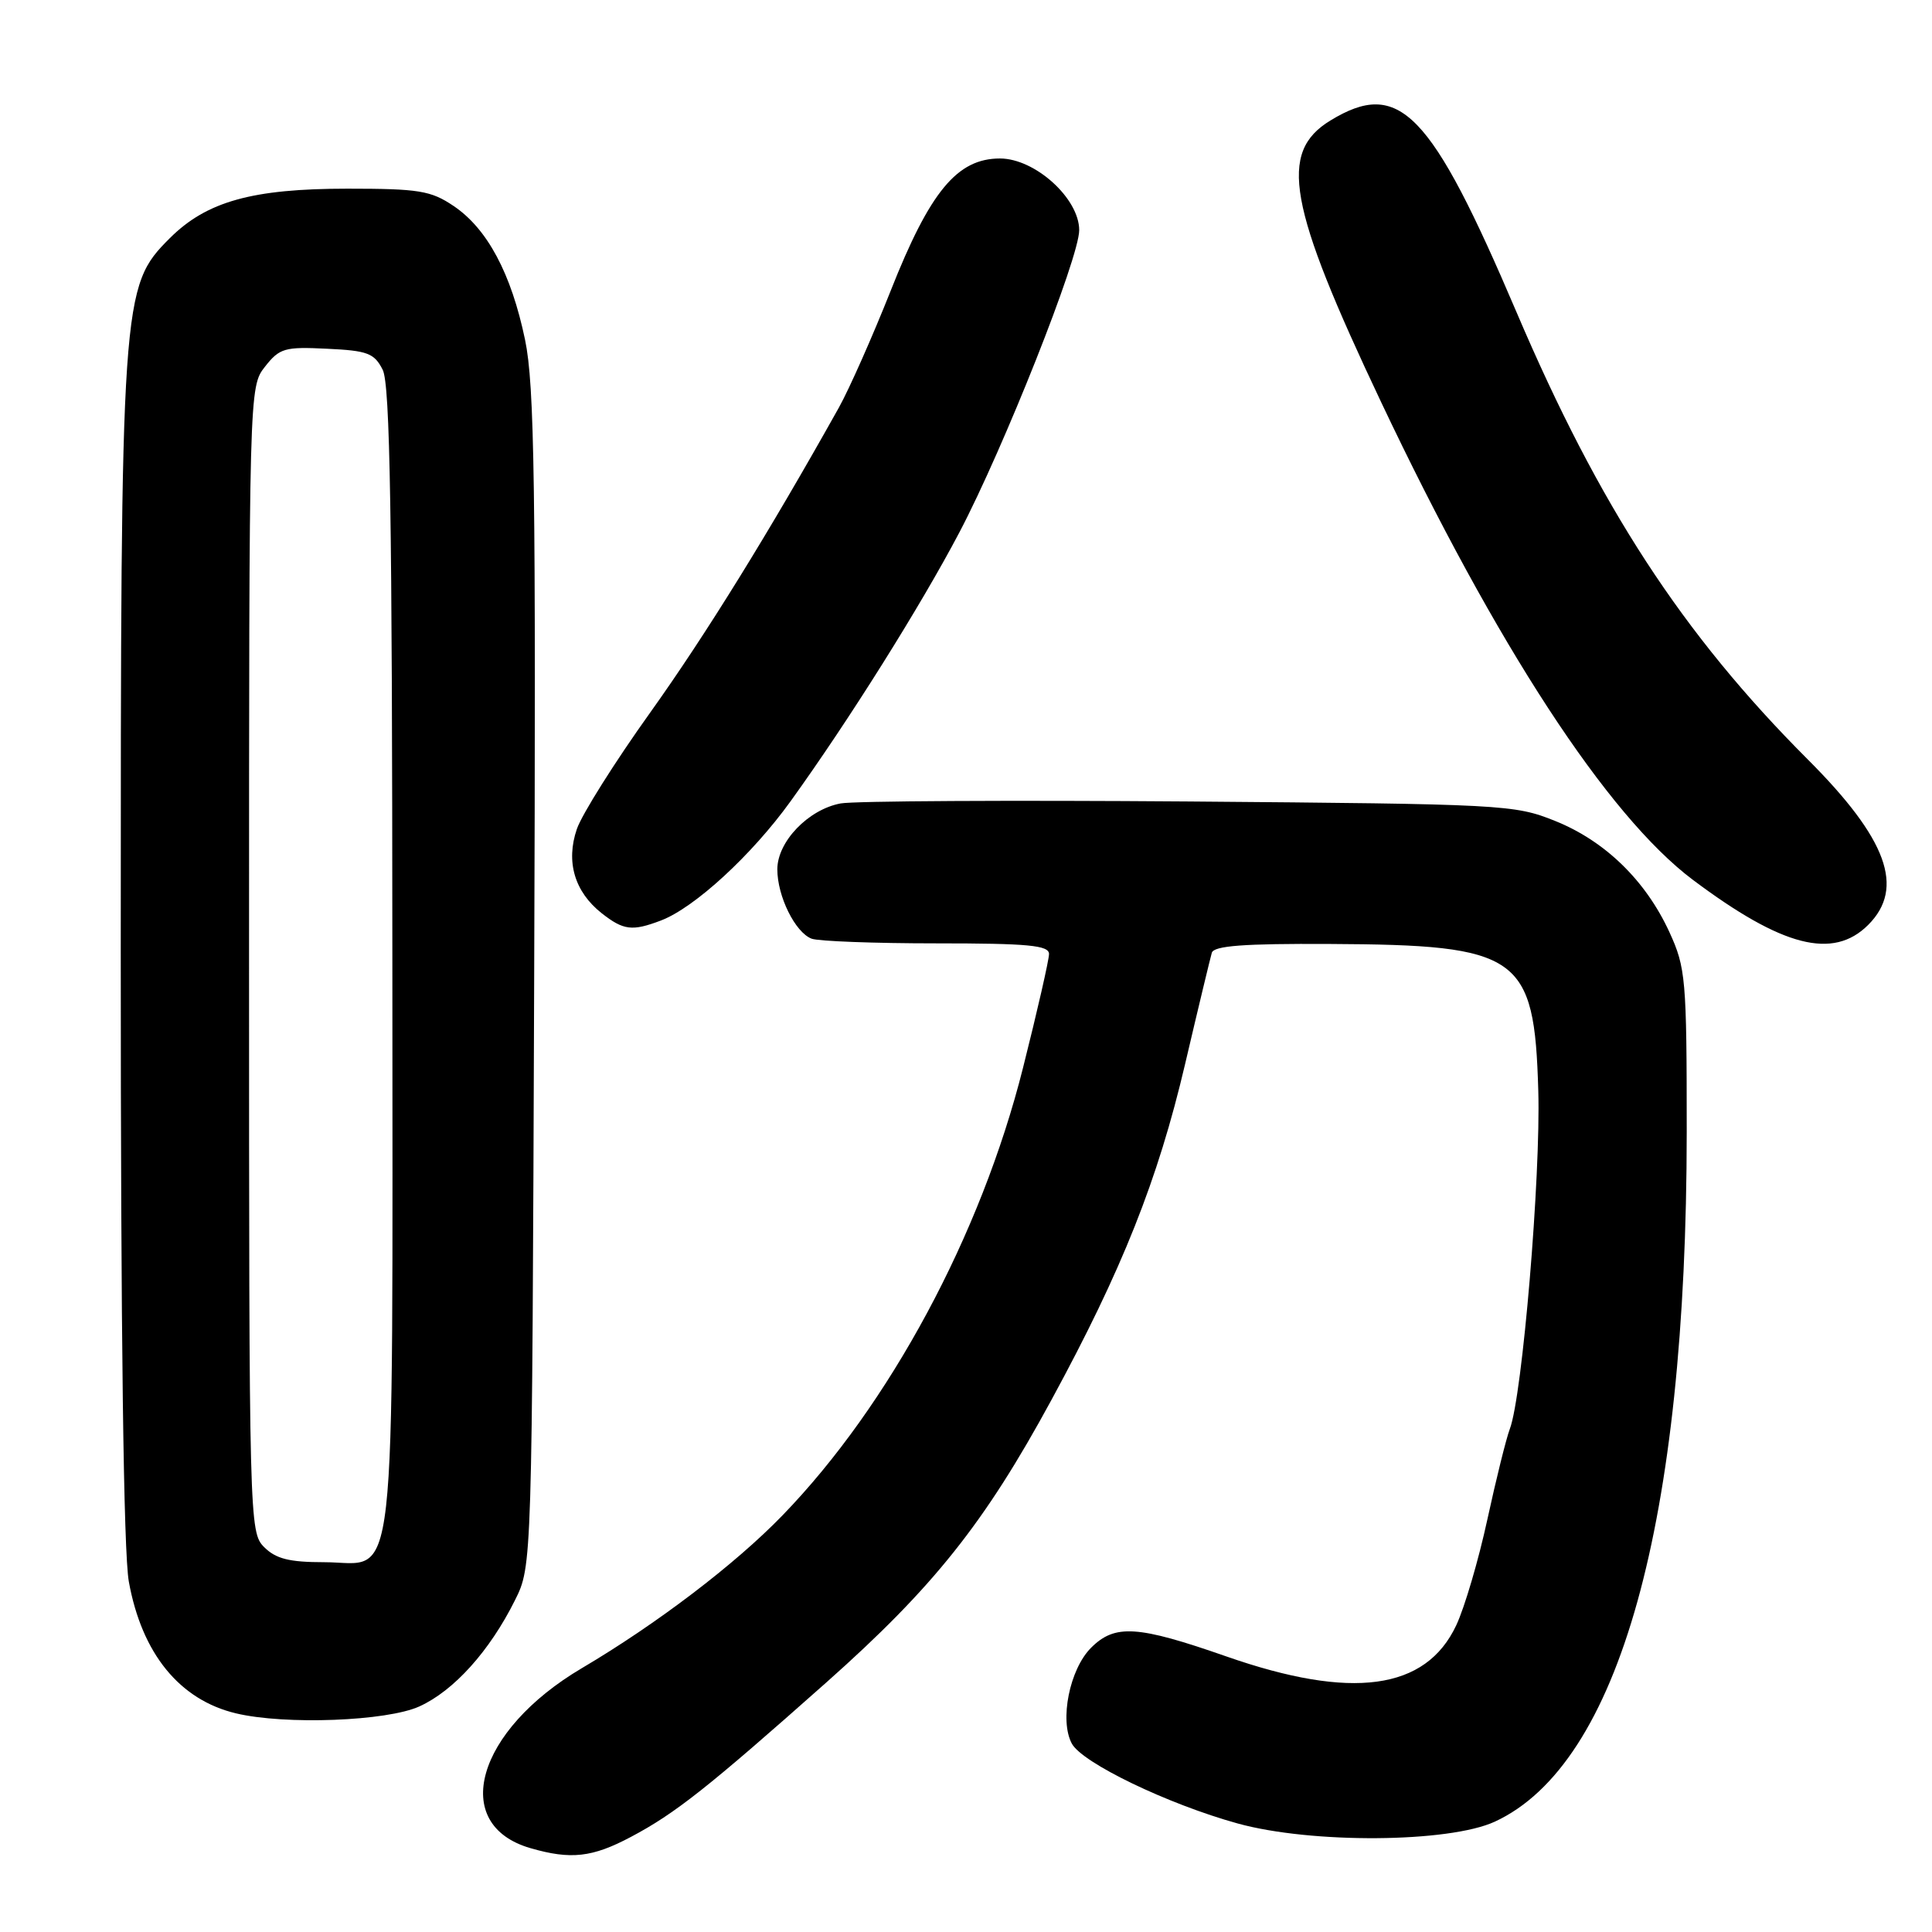 <?xml version="1.0" encoding="UTF-8" standalone="no"?>
<!DOCTYPE svg PUBLIC "-//W3C//DTD SVG 1.1//EN" "http://www.w3.org/Graphics/SVG/1.1/DTD/svg11.dtd" >
<svg xmlns="http://www.w3.org/2000/svg" xmlns:xlink="http://www.w3.org/1999/xlink" version="1.1" viewBox="0 0 256 256">
 <g >
 <path fill="currentColor"
d=" M 83.60 243.40 C 89.49 240.28 93.75 236.91 109.52 222.91 C 123.67 210.34 130.45 201.84 139.32 185.50 C 148.69 168.26 153.42 156.37 157.03 141.00 C 158.77 133.57 160.37 126.94 160.57 126.25 C 160.84 125.32 164.80 125.02 176.22 125.08 C 201.37 125.20 203.31 126.56 203.83 144.50 C 204.17 155.84 201.72 184.99 200.06 189.34 C 199.58 190.60 198.24 196.01 197.08 201.35 C 195.92 206.70 194.07 213.00 192.96 215.36 C 188.92 223.96 179.12 225.29 162.51 219.49 C 150.72 215.37 147.73 215.18 144.57 218.34 C 141.73 221.18 140.37 227.95 142.02 231.03 C 143.39 233.59 154.74 239.06 164.00 241.62 C 173.78 244.32 191.97 244.19 198.07 241.38 C 214.56 233.77 223.48 201.70 223.50 150.00 C 223.50 129.68 223.37 128.23 221.20 123.50 C 218.06 116.67 212.66 111.42 206.04 108.77 C 200.67 106.61 199.18 106.54 157.52 106.20 C 133.88 106.02 113.12 106.13 111.38 106.46 C 107.10 107.26 103.00 111.53 103.00 115.19 C 103.00 118.76 105.36 123.54 107.54 124.38 C 108.44 124.72 115.88 125.00 124.08 125.00 C 136.25 125.00 139.00 125.26 139.00 126.41 C 139.00 127.18 137.45 133.98 135.55 141.51 C 129.98 163.64 117.86 186.17 103.66 200.82 C 97.38 207.30 87.02 215.18 77.10 221.04 C 63.09 229.31 59.54 241.78 70.29 244.89 C 75.64 246.44 78.48 246.12 83.60 243.40 Z  M 55.57 226.11 C 60.15 224.03 64.89 218.76 68.24 212.03 C 70.50 207.50 70.50 207.50 70.78 129.83 C 71.02 64.14 70.83 51.05 69.57 45.01 C 67.74 36.23 64.57 30.30 60.10 27.29 C 57.09 25.26 55.50 25.00 46.03 25.00 C 33.44 25.00 27.38 26.69 22.50 31.56 C 16.08 37.98 16.00 39.20 16.00 126.26 C 16.00 176.85 16.37 205.69 17.07 209.57 C 18.79 219.10 23.79 225.25 31.28 227.03 C 37.79 228.58 51.26 228.07 55.57 226.11 Z  M 247.55 122.55 C 252.44 117.65 250.07 111.16 239.53 100.62 C 222.93 84.01 211.91 67.08 200.95 41.37 C 189.57 14.68 185.41 10.40 176.28 15.97 C 169.38 20.18 170.65 27.19 182.99 53.25 C 198.28 85.53 213.00 108.09 224.31 116.58 C 236.18 125.48 242.89 127.20 247.55 122.55 Z  M 87.58 121.97 C 92.04 120.27 99.62 113.30 104.75 106.18 C 112.51 95.41 122.00 80.28 127.12 70.55 C 133.01 59.34 143.00 34.15 143.00 30.50 C 143.00 26.29 137.15 21.00 132.50 21.00 C 126.83 21.00 123.22 25.37 118.03 38.50 C 115.63 44.55 112.54 51.52 111.16 54.00 C 101.88 70.59 93.52 84.10 86.16 94.41 C 81.48 100.95 77.11 107.90 76.44 109.84 C 74.95 114.18 76.13 118.17 79.73 121.01 C 82.62 123.28 83.77 123.42 87.58 121.97 Z  M 35.00 205.00 C 33.04 203.04 33.00 201.67 33.00 127.13 C 33.00 51.49 33.01 51.26 35.11 48.59 C 37.04 46.13 37.72 45.93 43.33 46.21 C 48.71 46.46 49.60 46.80 50.71 49.00 C 51.69 50.94 51.97 68.29 51.99 127.03 C 52.00 213.82 52.77 207.00 42.94 207.00 C 38.33 207.00 36.55 206.55 35.00 205.00 Z "/>
</g>
</svg>